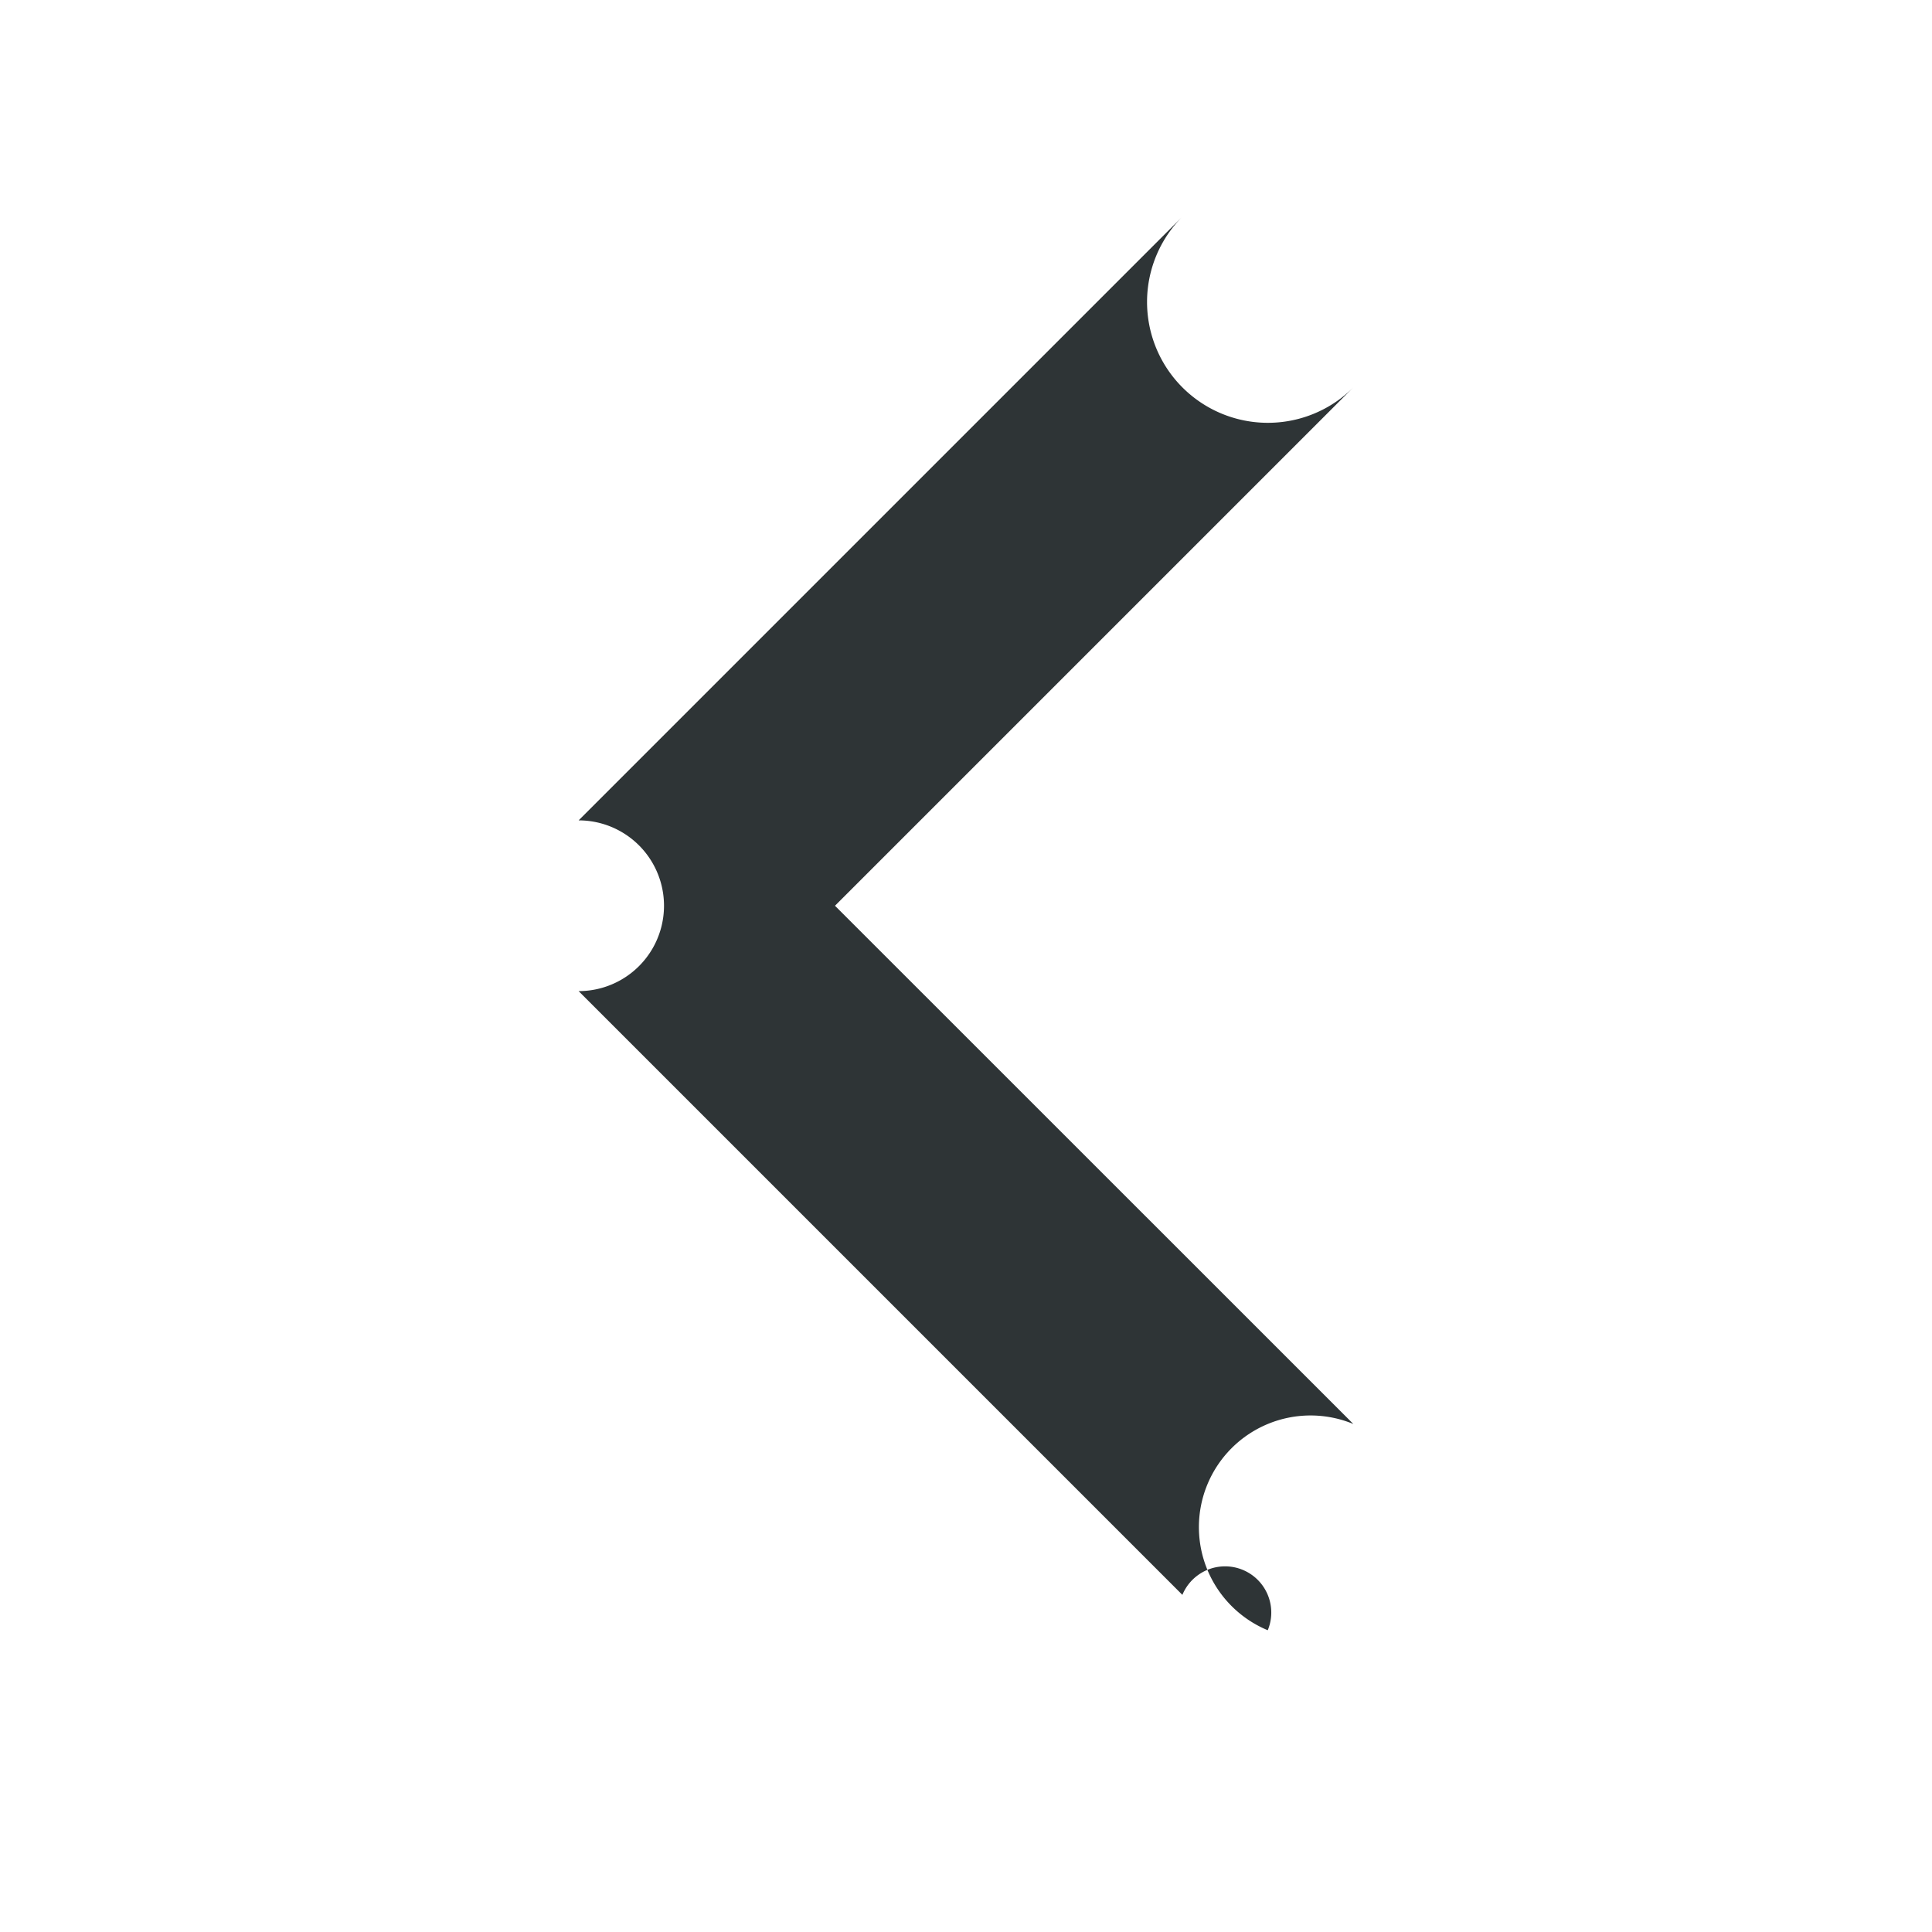 <?xml version="1.0" encoding="UTF-8" standalone="no"?>
<svg
   height="16"
   width="16"
   version="1.1"
   id="svg4"
   sodipodi:docname="pan-start-symbolic.svg"
   inkscape:version="1.1.2 (0a00cf5339, 2022-02-04)"
   xmlns:inkscape="http://www.inkscape.org/namespaces/inkscape"
   xmlns:sodipodi="http://sodipodi.sourceforge.net/DTD/sodipodi-0.dtd"
   xmlns="http://www.w3.org/2000/svg"
   xmlns:svg="http://www.w3.org/2000/svg">
  <defs
     id="defs8" />
  <sodipodi:namedview
     id="namedview6"
     pagecolor="#ffffff"
     bordercolor="#666666"
     borderopacity="1.0"
     inkscape:pageshadow="2"
     inkscape:pageopacity="0.0"
     inkscape:pagecheckerboard="0"
     showgrid="false"
     inkscape:zoom="28.1875"
     inkscape:cx="8"
     inkscape:cy="8"
     inkscape:window-width="1366"
     inkscape:window-height="707"
     inkscape:window-x="0"
     inkscape:window-y="0"
     inkscape:window-maximized="1"
     inkscape:current-layer="svg4" />
  <path
     d="m 10.499,13.501 a -1,1 0 0 0 0.709,-1.708 l -4.293,-4.292 4.293,-4.293 a -1.001,1.001 0 1 0 -1.416,-1.414 l -5,5 a -1,1 0 0 0 0,1.414 L 9.792,13.208 a -1,1 0 0 0 0.707,0.293 z"
     style="fill:#2e3436;fill-opacity:1"
     id="path2" />
</svg>
